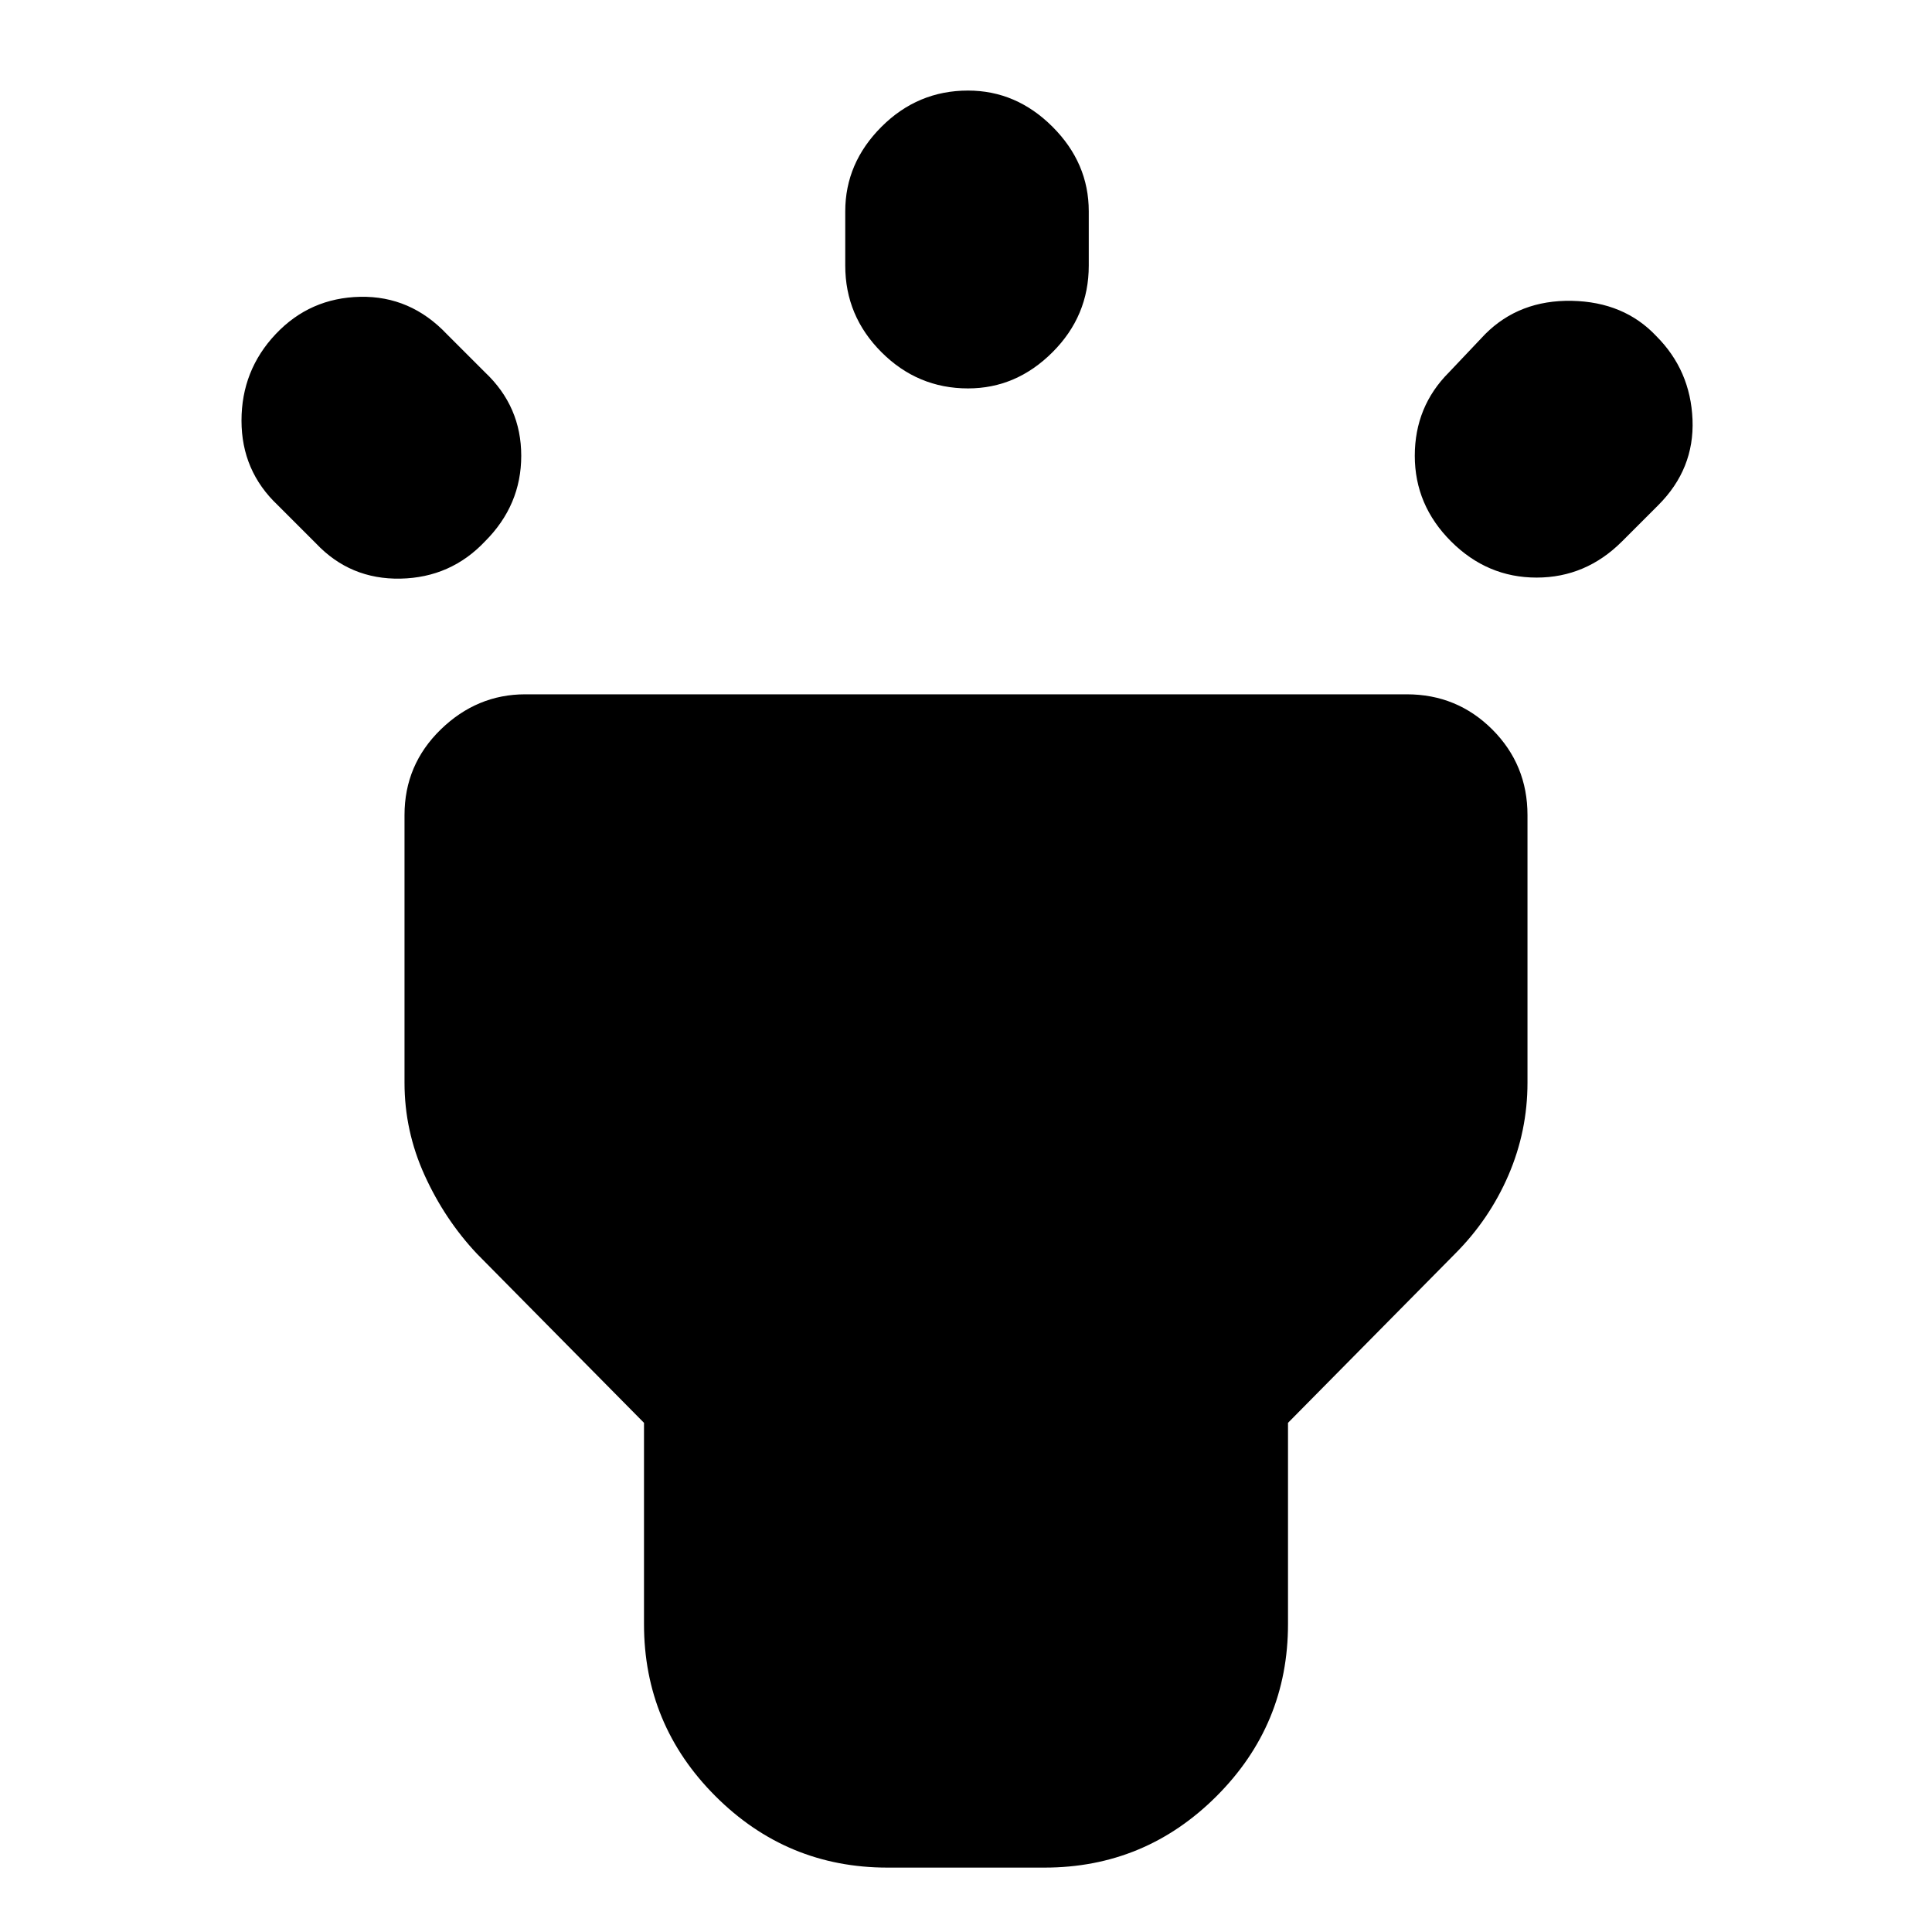 <svg xmlns="http://www.w3.org/2000/svg" height="24" width="24"><path d="M3.925 6.75 3.45 6.275Q3 5.85 3 5.225Q3 4.6 3.425 4.15Q3.85 3.7 4.475 3.687Q5.1 3.675 5.55 4.15L6.025 4.625Q6.475 5.05 6.475 5.662Q6.475 6.275 6.025 6.725Q5.6 7.175 4.975 7.188Q4.35 7.2 3.925 6.75ZM12.025 4.825Q11.4 4.825 10.95 4.375Q10.5 3.925 10.5 3.3V2.625Q10.5 2.025 10.95 1.575Q11.4 1.125 12.025 1.125Q12.625 1.125 13.075 1.575Q13.525 2.025 13.525 2.625V3.3Q13.525 3.925 13.075 4.375Q12.625 4.825 12.025 4.825ZM18.025 6.725Q17.575 6.275 17.575 5.662Q17.575 5.05 18 4.625L18.45 4.15Q18.875 3.725 19.525 3.737Q20.175 3.75 20.575 4.175Q21 4.6 21.025 5.212Q21.05 5.825 20.6 6.275L20.15 6.725Q19.7 7.175 19.088 7.175Q18.475 7.175 18.025 6.725ZM11.025 23.2Q9.775 23.2 8.887 22.312Q8 21.425 8 20.175V17.675L5.925 15.575Q5.525 15.15 5.275 14.6Q5.025 14.05 5.025 13.45V10.125Q5.025 9.5 5.475 9.062Q5.925 8.625 6.525 8.625H17.475Q18.1 8.625 18.538 9.062Q18.975 9.5 18.975 10.125V13.45Q18.975 14.05 18.738 14.6Q18.5 15.15 18.075 15.575L16 17.675V20.175Q16 21.425 15.113 22.312Q14.225 23.2 12.975 23.2Z"/></svg>